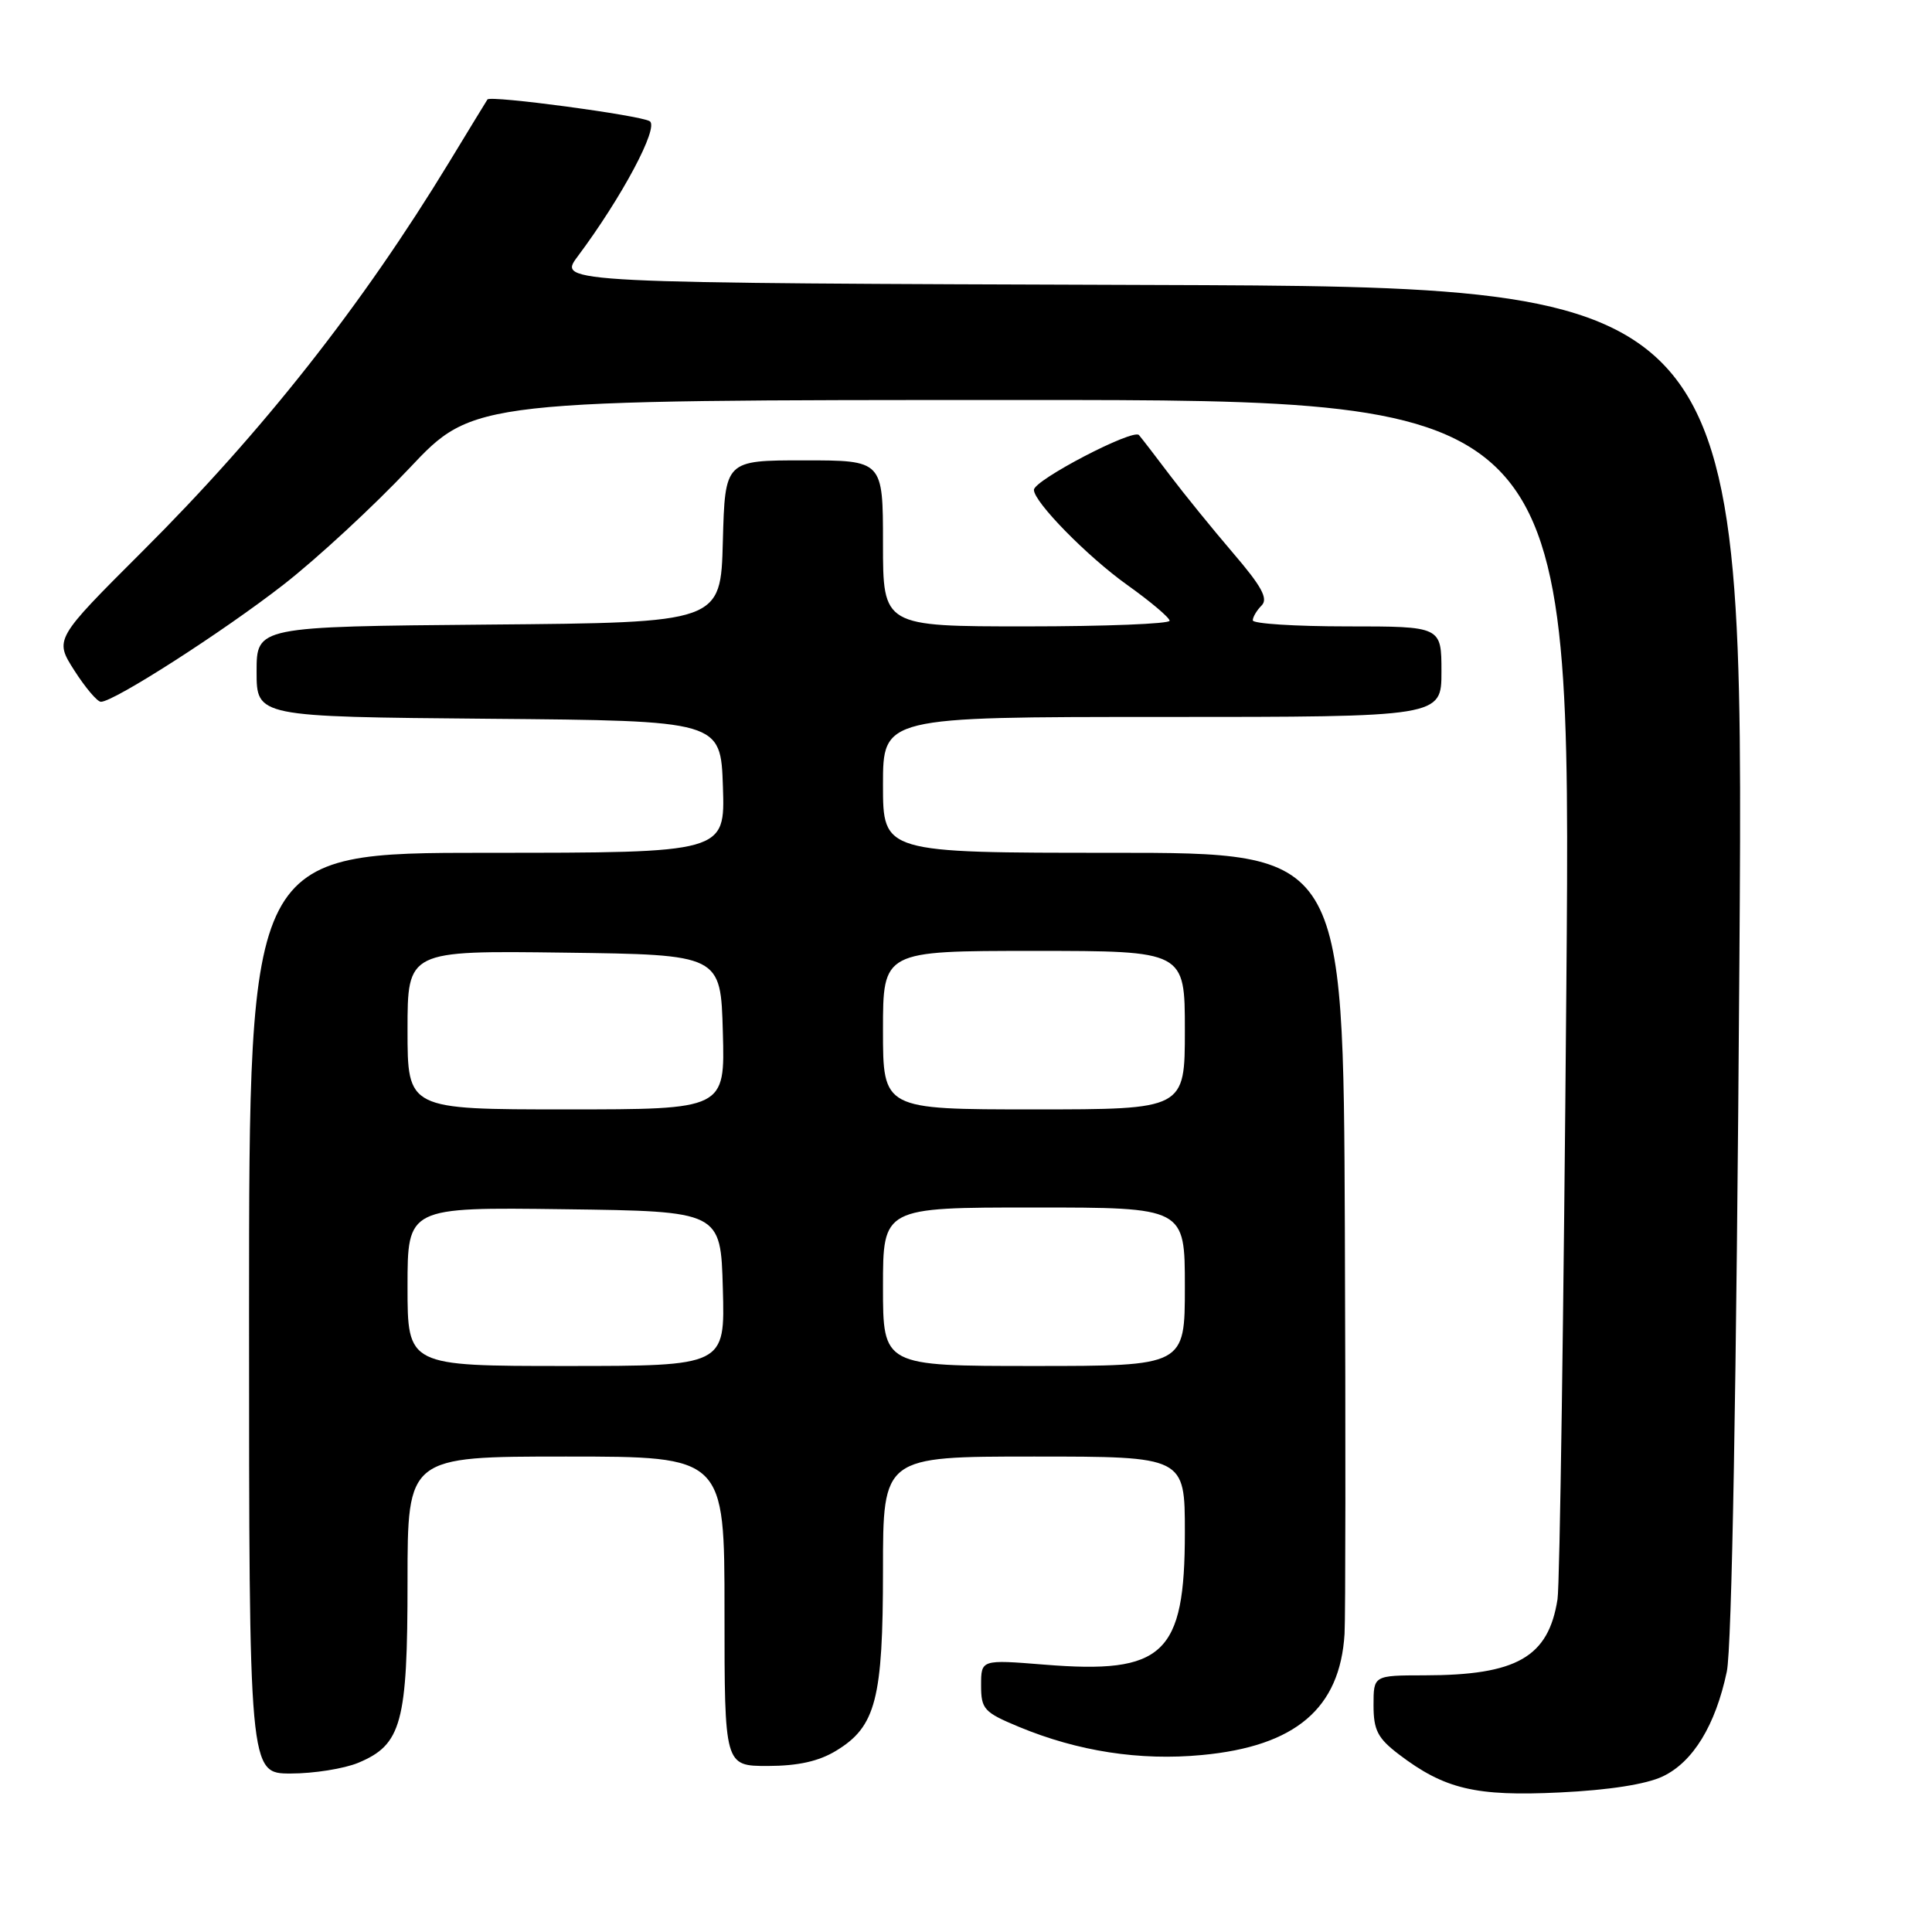 <?xml version="1.0" encoding="UTF-8" standalone="no"?>
<!DOCTYPE svg PUBLIC "-//W3C//DTD SVG 1.1//EN" "http://www.w3.org/Graphics/SVG/1.1/DTD/svg11.dtd" >
<svg xmlns="http://www.w3.org/2000/svg" xmlns:xlink="http://www.w3.org/1999/xlink" version="1.1" viewBox="0 0 256 256">
 <g >
 <path fill="currentColor"
d=" M 220.33 235.38 C 224.34 233.47 227.31 228.61 228.81 221.50 C 229.48 218.33 230.09 183.81 230.48 127.26 C 231.09 38.01 231.09 38.01 152.50 37.76 C 73.92 37.50 73.92 37.50 76.53 34.00 C 82.40 26.15 87.36 16.84 86.09 16.06 C 84.81 15.27 64.97 12.61 64.59 13.18 C 64.47 13.36 62.18 17.10 59.51 21.50 C 47.92 40.54 34.85 57.13 18.85 73.08 C 7.21 84.70 7.21 84.70 9.85 88.84 C 11.31 91.12 12.89 92.99 13.37 92.99 C 15.07 93.01 29.60 83.68 37.59 77.45 C 42.04 73.98 49.52 67.06 54.22 62.07 C 62.76 53.00 62.76 53.00 135.47 53.00 C 208.19 53.00 208.19 53.00 207.55 130.75 C 207.20 173.51 206.68 210.03 206.38 211.90 C 205.18 219.58 200.99 221.98 188.75 221.99 C 182.00 222.00 182.00 222.00 182.00 225.95 C 182.00 229.25 182.55 230.32 185.34 232.45 C 191.41 237.07 195.52 238.05 206.69 237.51 C 213.17 237.20 218.13 236.43 220.33 235.38 Z  M 47.47 233.58 C 53.22 231.18 54.00 228.30 54.00 209.55 C 54.00 193.00 54.00 193.00 75.00 193.00 C 96.00 193.00 96.00 193.00 96.00 213.50 C 96.00 234.00 96.00 234.00 101.75 234.00 C 105.75 233.99 108.51 233.38 110.81 231.97 C 116.06 228.78 117.00 225.13 117.00 208.03 C 117.00 193.00 117.00 193.00 137.00 193.00 C 157.00 193.00 157.00 193.00 157.00 203.05 C 157.00 219.24 154.21 221.86 138.35 220.57 C 130.00 219.90 130.00 219.90 130.00 223.31 C 130.00 226.48 130.38 226.89 135.02 228.82 C 142.83 232.06 151.02 233.33 159.26 232.55 C 171.66 231.39 177.56 226.38 178.16 216.50 C 178.29 214.30 178.31 190.11 178.20 162.75 C 178.00 113.00 178.00 113.00 147.50 113.00 C 117.00 113.00 117.00 113.00 117.00 104.00 C 117.00 95.00 117.00 95.00 154.00 95.00 C 191.00 95.00 191.00 95.00 191.00 89.00 C 191.00 83.00 191.00 83.00 178.50 83.00 C 171.62 83.00 166.00 82.64 166.00 82.20 C 166.00 81.76 166.53 80.87 167.17 80.23 C 168.07 79.33 167.18 77.70 163.39 73.28 C 160.67 70.10 156.91 65.47 155.04 63.00 C 153.17 60.52 151.32 58.12 150.92 57.65 C 150.16 56.76 137.00 63.62 137.00 64.91 C 137.00 66.52 144.07 73.73 149.35 77.50 C 152.44 79.70 154.97 81.84 154.98 82.25 C 154.99 82.66 146.45 83.00 136.00 83.00 C 117.00 83.00 117.00 83.00 117.00 72.00 C 117.00 61.00 117.00 61.00 106.53 61.00 C 96.07 61.00 96.07 61.00 95.78 71.75 C 95.50 82.50 95.50 82.50 64.75 82.76 C 34.00 83.03 34.00 83.03 34.00 89.00 C 34.00 94.97 34.00 94.97 64.75 95.24 C 95.50 95.50 95.50 95.50 95.79 104.25 C 96.08 113.00 96.08 113.00 64.54 113.00 C 33.00 113.00 33.00 113.00 33.00 174.00 C 33.00 235.00 33.00 235.00 38.53 235.00 C 41.57 235.00 45.59 234.36 47.47 233.58 Z  M 54.00 170.48 C 54.00 159.96 54.00 159.96 74.75 160.23 C 95.50 160.50 95.50 160.50 95.78 170.75 C 96.07 181.00 96.07 181.00 75.03 181.00 C 54.00 181.00 54.00 181.00 54.00 170.48 Z  M 117.00 170.50 C 117.00 160.00 117.00 160.00 137.00 160.00 C 157.00 160.00 157.00 160.00 157.00 170.50 C 157.00 181.00 157.00 181.00 137.00 181.00 C 117.00 181.00 117.00 181.00 117.00 170.50 Z  M 54.00 136.48 C 54.00 125.96 54.00 125.96 74.75 126.23 C 95.50 126.50 95.50 126.50 95.78 136.75 C 96.07 147.00 96.07 147.00 75.03 147.00 C 54.00 147.00 54.00 147.00 54.00 136.48 Z  M 117.00 136.50 C 117.00 126.00 117.00 126.00 137.00 126.00 C 157.00 126.00 157.00 126.00 157.00 136.50 C 157.00 147.00 157.00 147.00 137.00 147.00 C 117.00 147.00 117.00 147.00 117.00 136.50 Z "/>
</g>
</svg>